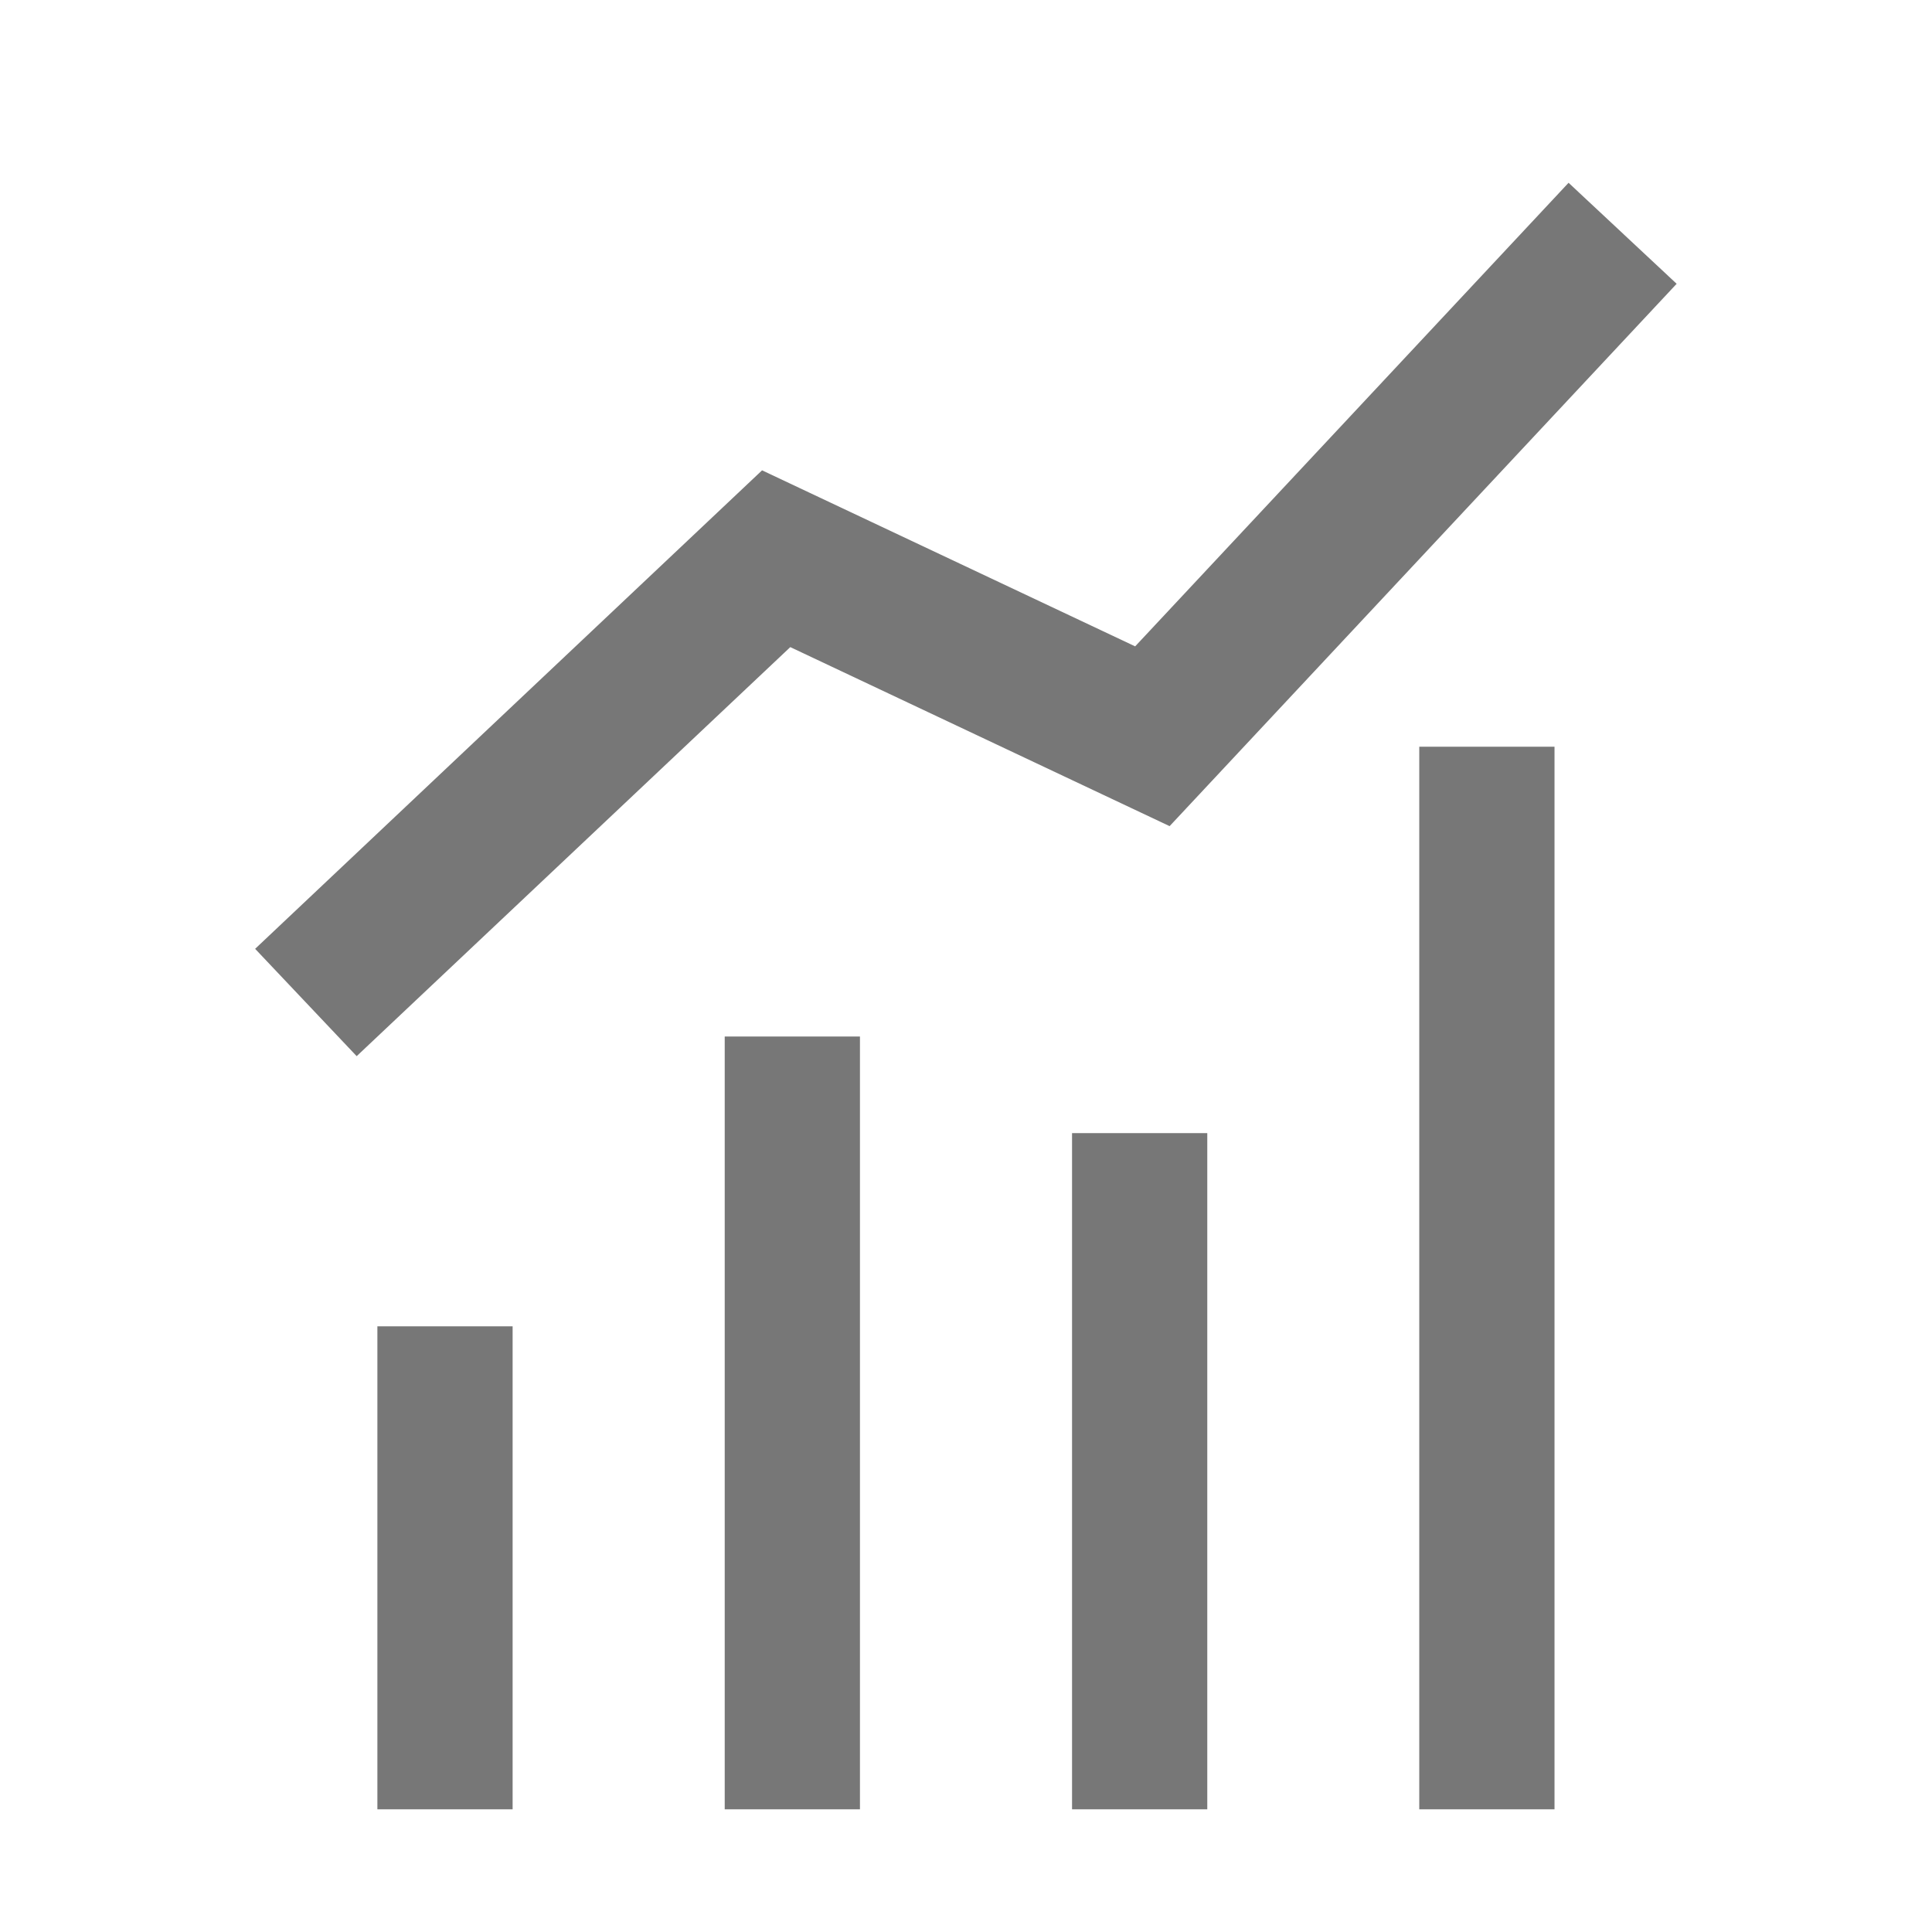 <svg xmlns="http://www.w3.org/2000/svg" id="icon_accounting_default" width="18" height="18" viewBox="0 0 18 18">
    <defs>
        <style>
            .cls-2{fill:#777}
        </style>
    </defs>
    <g id="Group_539" transform="translate(2.378 1.702)">
        <path id="Rectangle_1369" d="M0 0H1.26V4.5H0z" class="cls-2" transform="translate(1.138 10.655)"/>
        <path id="Rectangle_1370" d="M0 0H1.26V7.2H0z" class="cls-2" transform="translate(4.374 7.955)"/>
        <path id="Rectangle_1371" d="M0 0H1.26V6.3H0z" class="cls-2" transform="translate(7.61 8.855)"/>
        <path id="Rectangle_1372" d="M0 0H1.26V9.9H0z" class="cls-2" transform="translate(10.845 5.255)"/>
        <path id="Path_384" d="M439.769 428.119l3.534 1.668 4.724-5.053-1.007-.941-4.038 4.319-3.476-1.64-4.723 4.458.946 1z" class="cls-2" transform="translate(-434.784 -423.792)"/>
    </g>
</svg>

